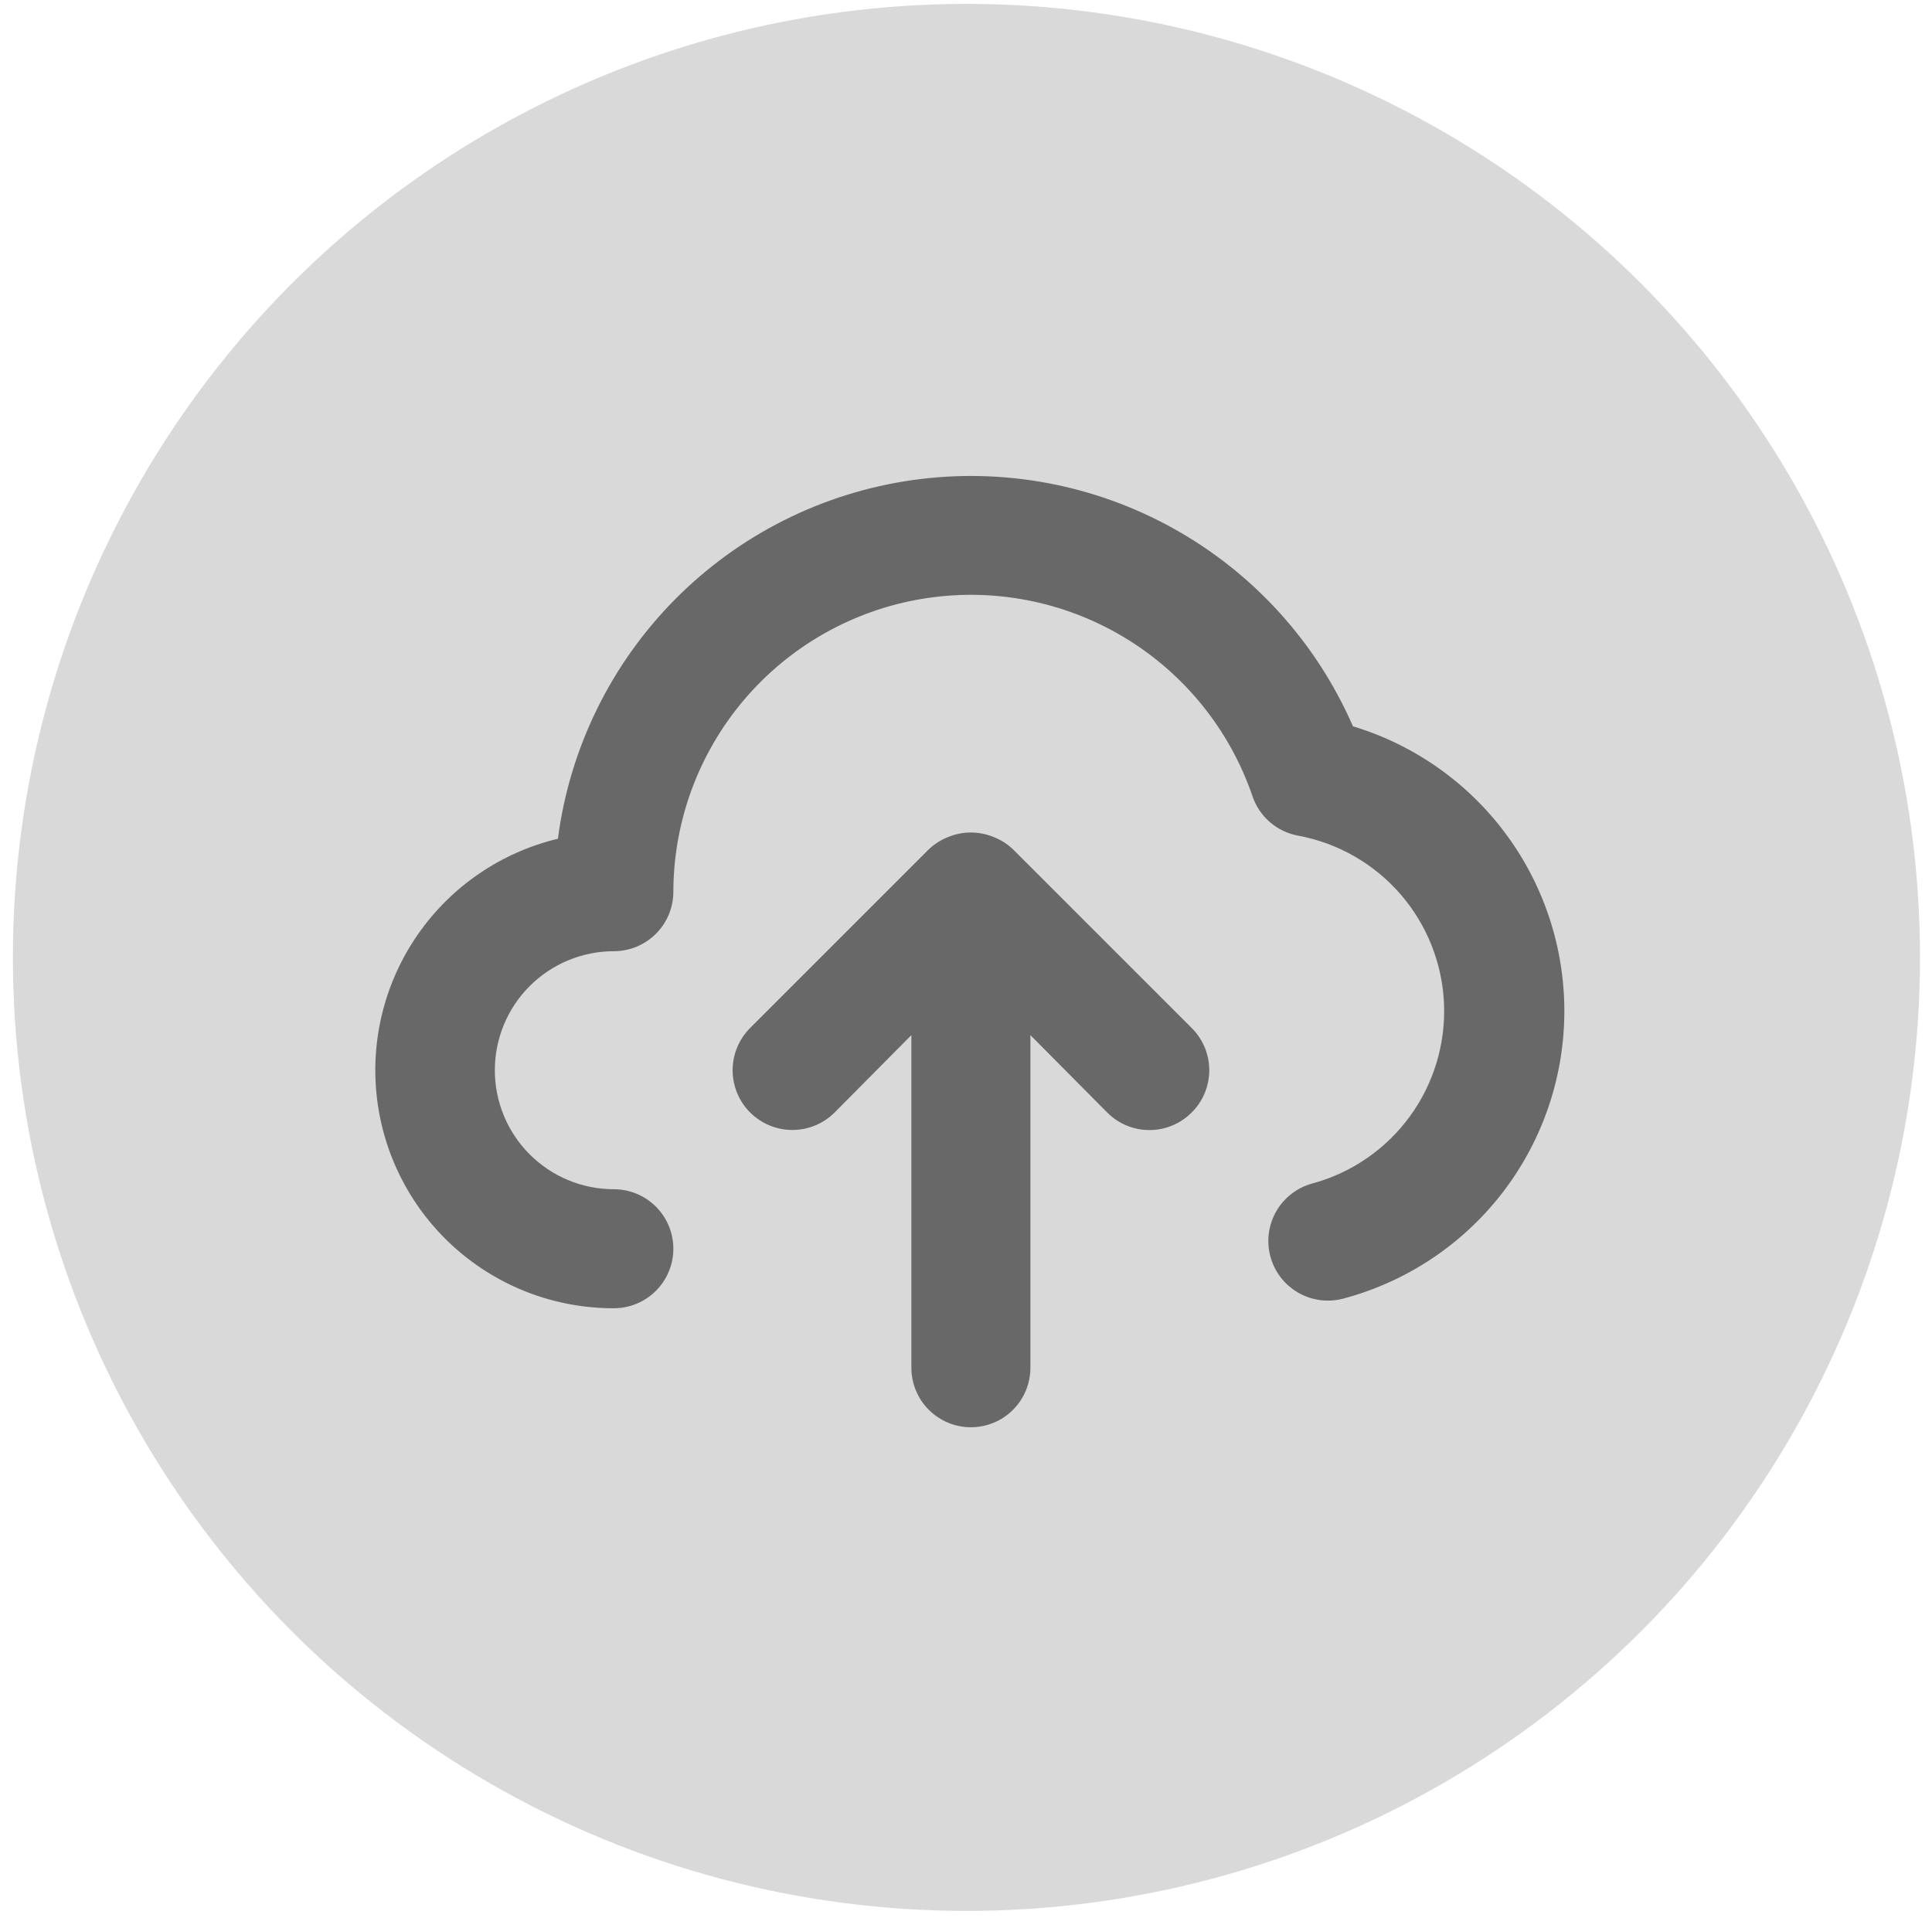 <svg width="141" height="140" viewBox="0 0 141 140" fill="none" xmlns="http://www.w3.org/2000/svg">
<circle cx="70.533" cy="69.876" r="69.592" fill="#D9D9D9"/>
<path d="M98.739 53.008C96.085 46.911 91.506 41.851 85.702 38.606C79.898 35.36 73.19 34.107 66.605 35.038C60.021 35.97 53.924 39.034 49.248 43.763C44.572 48.491 41.575 54.622 40.717 61.216C36.577 62.208 32.944 64.686 30.51 68.179C28.076 71.672 27.009 75.938 27.513 80.165C28.017 84.393 30.056 88.289 33.242 91.113C36.429 93.936 40.542 95.491 44.8 95.482C45.951 95.482 47.056 95.025 47.87 94.21C48.685 93.396 49.142 92.291 49.142 91.139C49.142 89.987 48.685 88.883 47.87 88.068C47.056 87.254 45.951 86.796 44.8 86.796C42.496 86.796 40.287 85.881 38.658 84.252C37.029 82.623 36.114 80.414 36.114 78.11C36.114 75.807 37.029 73.597 38.658 71.969C40.287 70.34 42.496 69.424 44.8 69.424C45.951 69.424 47.056 68.967 47.87 68.152C48.685 67.338 49.142 66.233 49.142 65.082C49.154 59.945 50.985 54.979 54.312 51.065C57.638 47.151 62.245 44.544 67.312 43.705C72.38 42.866 77.581 43.851 81.991 46.485C86.401 49.119 89.734 53.23 91.4 58.089C91.648 58.836 92.094 59.501 92.691 60.013C93.287 60.526 94.012 60.866 94.787 60.999C97.68 61.546 100.302 63.056 102.227 65.284C104.151 67.511 105.265 70.325 105.386 73.266C105.506 76.208 104.628 79.103 102.892 81.481C101.157 83.859 98.667 85.58 95.829 86.362C94.712 86.65 93.755 87.37 93.168 88.364C92.582 89.357 92.414 90.543 92.702 91.66C92.99 92.778 93.71 93.735 94.704 94.321C95.698 94.908 96.883 95.075 98.001 94.787C102.571 93.58 106.623 90.913 109.54 87.194C112.457 83.474 114.081 78.903 114.165 74.177C114.248 69.45 112.787 64.825 110.003 61.005C107.219 57.184 103.264 54.377 98.739 53.008V53.008ZM73.941 61.998C73.528 61.603 73.041 61.293 72.508 61.086C71.45 60.652 70.264 60.652 69.207 61.086C68.674 61.293 68.187 61.603 67.774 61.998L54.745 75.027C53.927 75.845 53.468 76.954 53.468 78.11C53.468 79.267 53.927 80.376 54.745 81.194C55.563 82.012 56.672 82.471 57.828 82.471C58.985 82.471 60.094 82.012 60.912 81.194L66.514 75.548V99.825C66.514 100.977 66.972 102.082 67.786 102.896C68.601 103.711 69.706 104.168 70.857 104.168C72.009 104.168 73.114 103.711 73.928 102.896C74.743 102.082 75.2 100.977 75.2 99.825V75.548L80.803 81.194C81.206 81.601 81.687 81.924 82.216 82.144C82.745 82.365 83.313 82.478 83.886 82.478C84.46 82.478 85.027 82.365 85.556 82.144C86.086 81.924 86.566 81.601 86.97 81.194C87.377 80.79 87.7 80.31 87.92 79.781C88.141 79.251 88.254 78.684 88.254 78.11C88.254 77.537 88.141 76.969 87.92 76.44C87.7 75.911 87.377 75.431 86.97 75.027L73.941 61.998Z" fill="#686868"/>
</svg>
